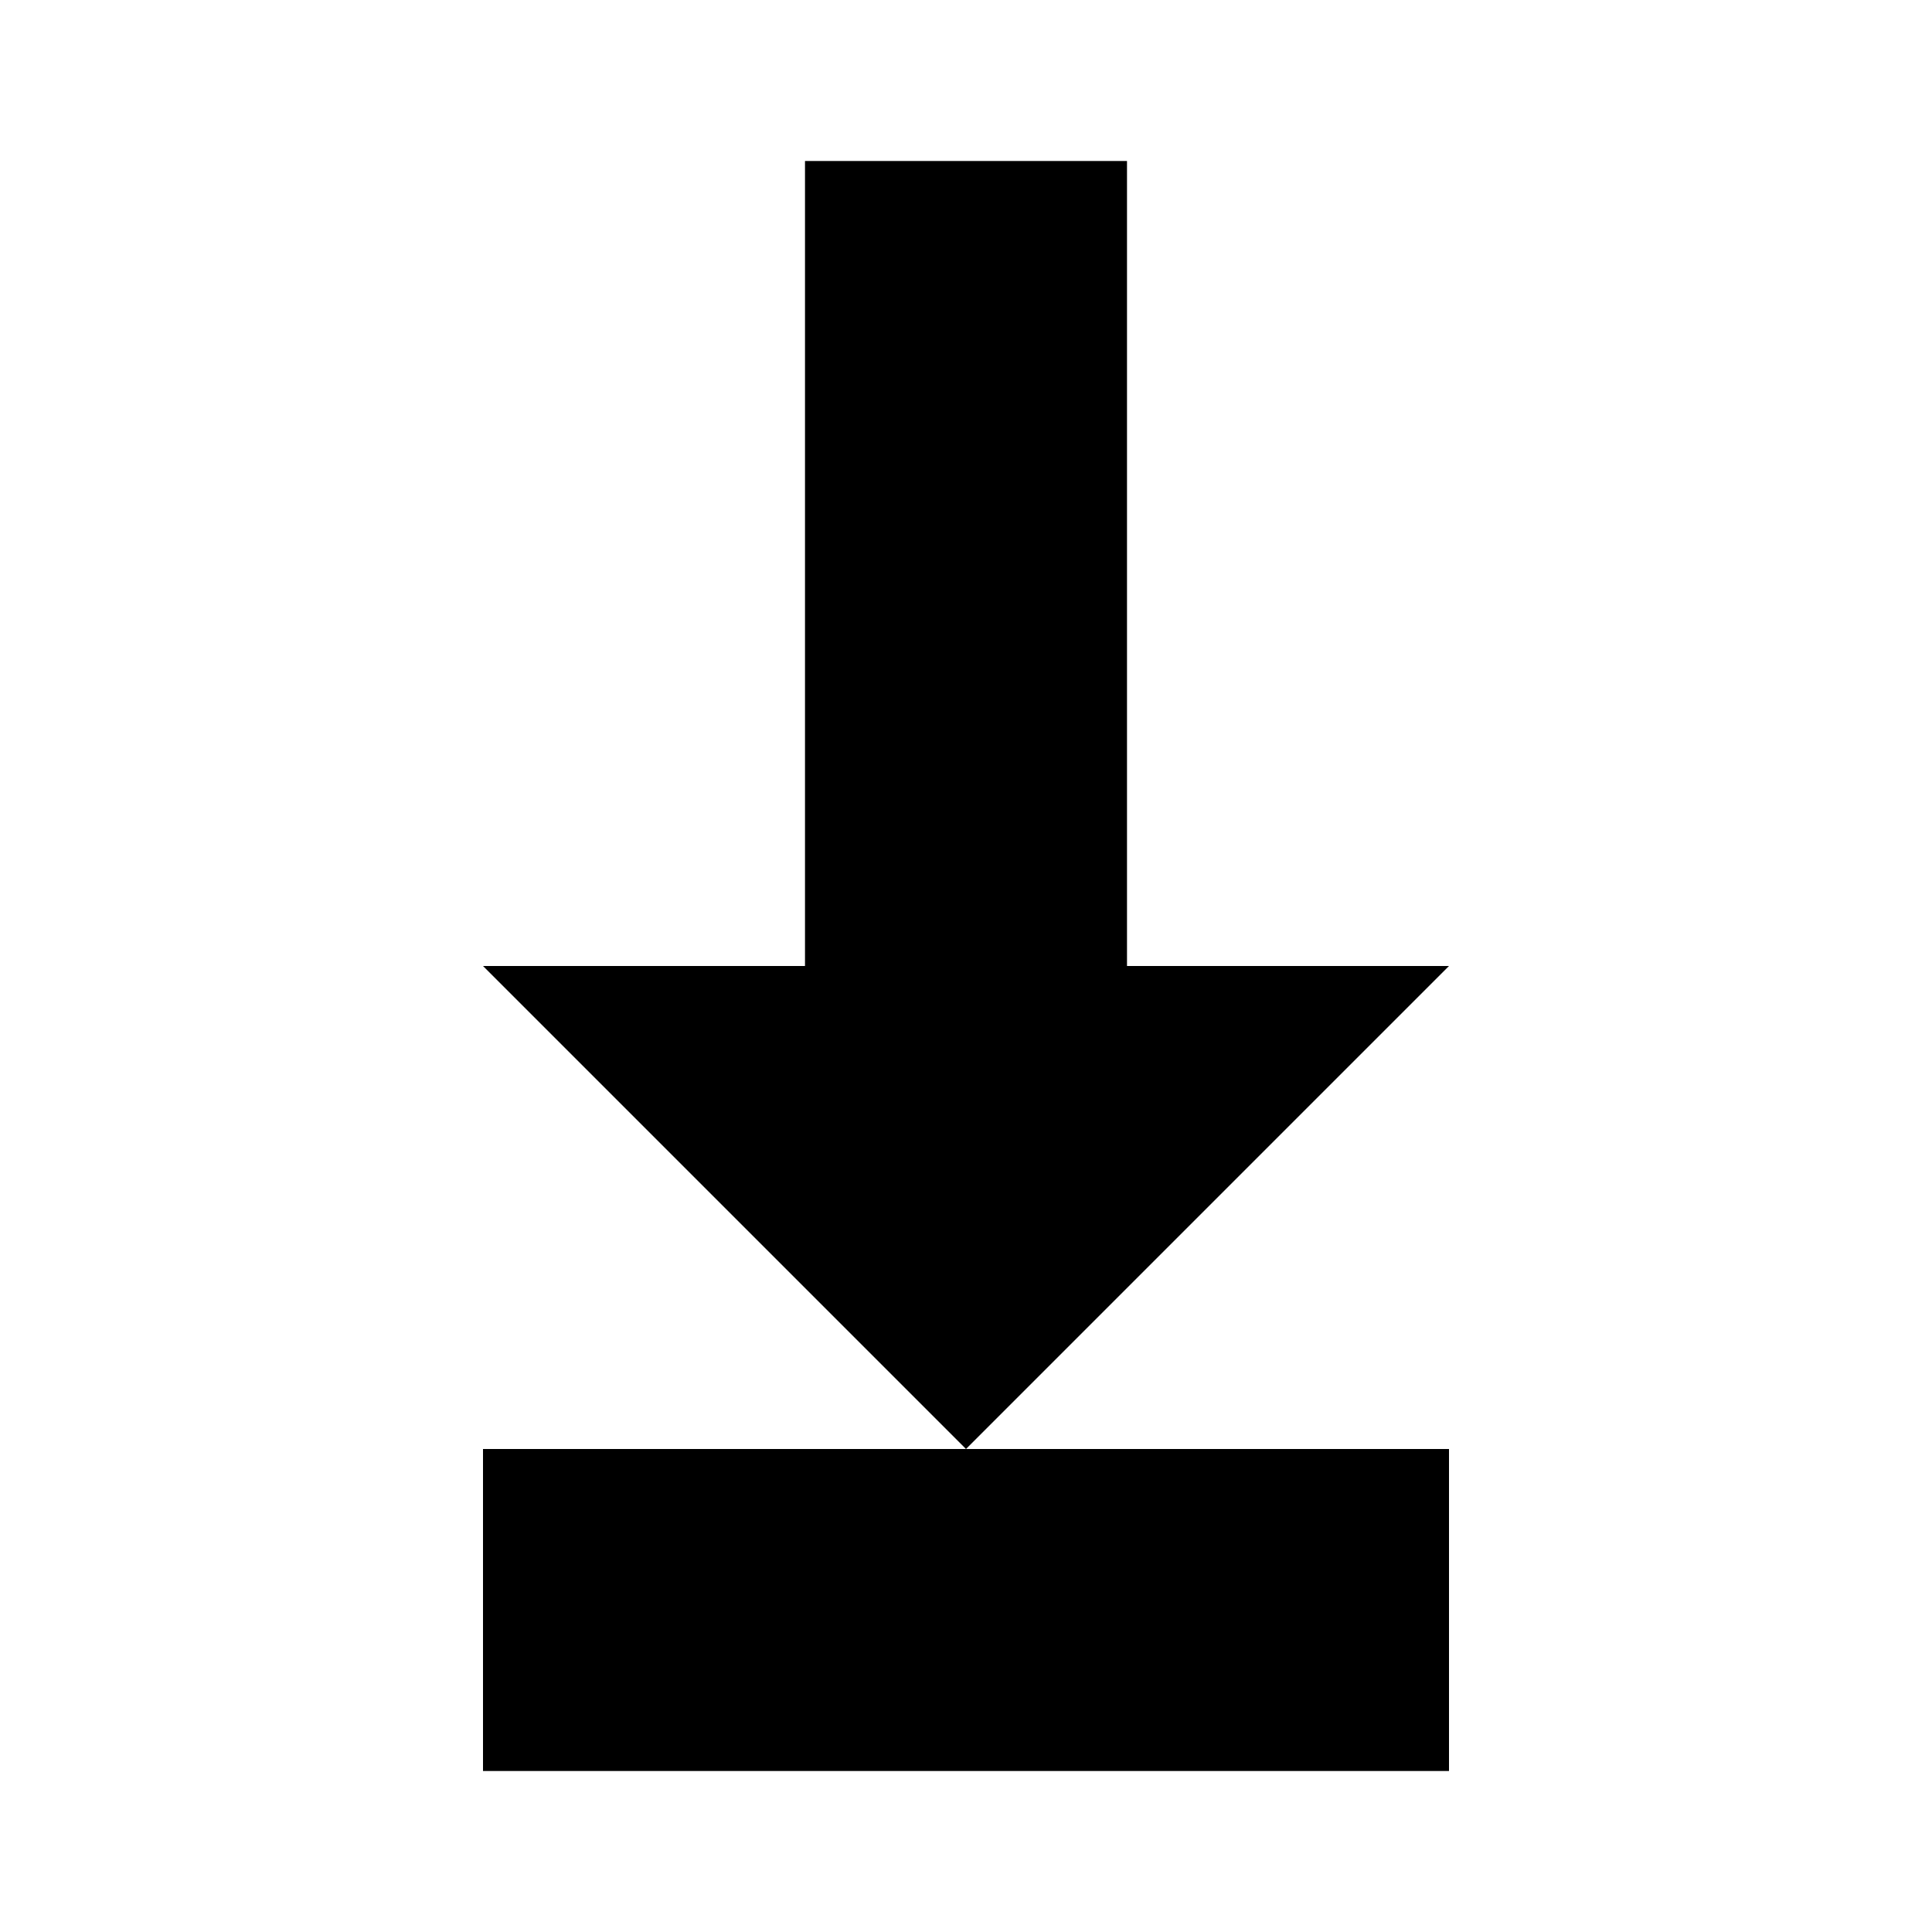 <?xml version="1.0" ?><svg height="24px" id="Layer_1" style="enable-background:new 0 0 24 24;" version="1.1" viewBox="0 0 24 24" width="24px" xml:space="preserve" xmlns="http://www.w3.org/2000/svg" xmlns:xlink="http://www.w3.org/1999/xlink"><rect height="12" transform="matrix(-1.836970e-016 1 -1 -1.836970e-016 32 8)" width="4" x="10" y="14"/><polygon points="18,12 6,12 12,18 "/><rect height="4" transform="matrix(-1.836970e-016 1 -1 -1.836970e-016 20 -4)" width="12" x="6" y="6"/></svg>